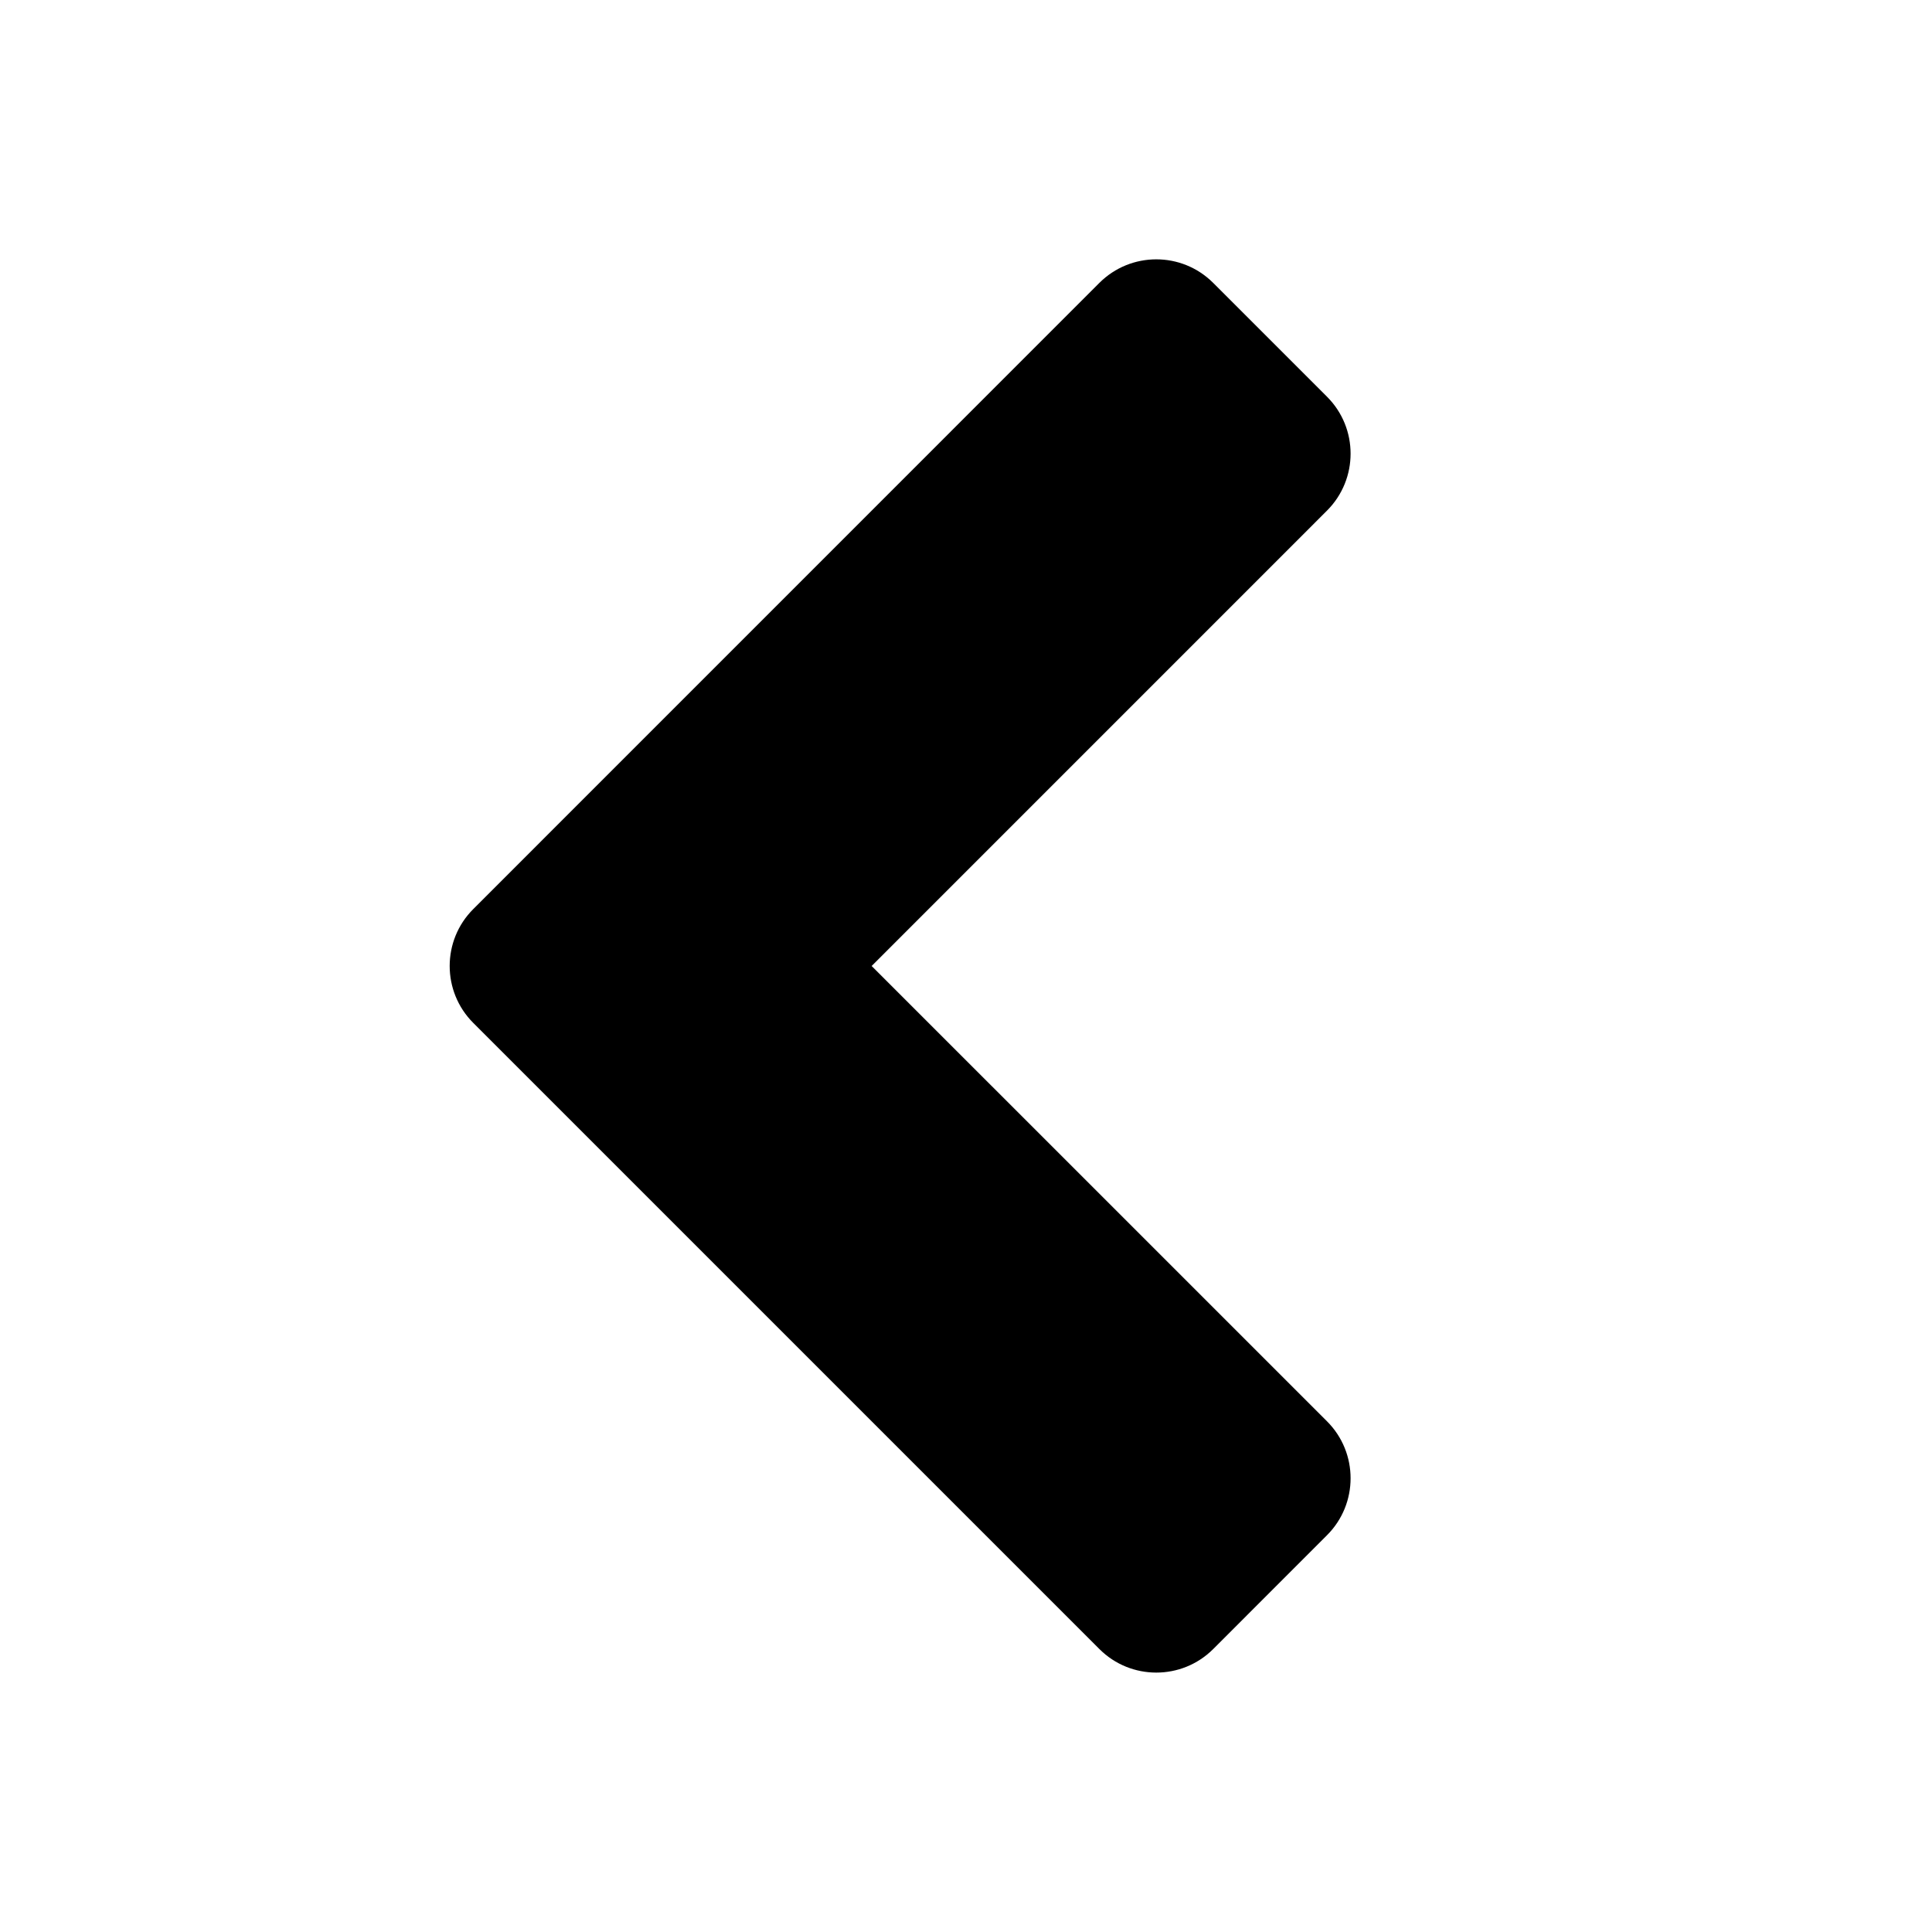 <?xml version="1.0" encoding="utf-8"?>
<!-- Generator: Adobe Illustrator 16.0.0, SVG Export Plug-In . SVG Version: 6.00 Build 0)  -->
<!DOCTYPE svg PUBLIC "-//W3C//DTD SVG 1.1//EN" "http://www.w3.org/Graphics/SVG/1.1/DTD/svg11.dtd">
<svg version="1.1" id="Layer_1" xmlns="http://www.w3.org/2000/svg" xmlns:xlink="http://www.w3.org/1999/xlink" x="0px" y="0px"
	 width="48px" height="48px" viewBox="0 0 48 48" enable-background="new 0 0 48 48" xml:space="preserve">
<g>
	<g>
		<path d="M11.758,25.414c-0.781-0.781-0.781-2.048,0-2.828L27.313,7.029c0.782-0.781,2.048-0.781,2.829,0l2.828,2.828
			c0.78,0.78,0.78,2.047,0,2.828L21.656,24l11.314,11.313c0.78,0.78,0.78,2.048,0,2.828l-2.828,2.829
			c-0.781,0.78-2.048,0.78-2.828,0L11.758,25.414z"/>
	</g>
	<rect fill="none" width="48" height="48"/>
</g>
</svg>

